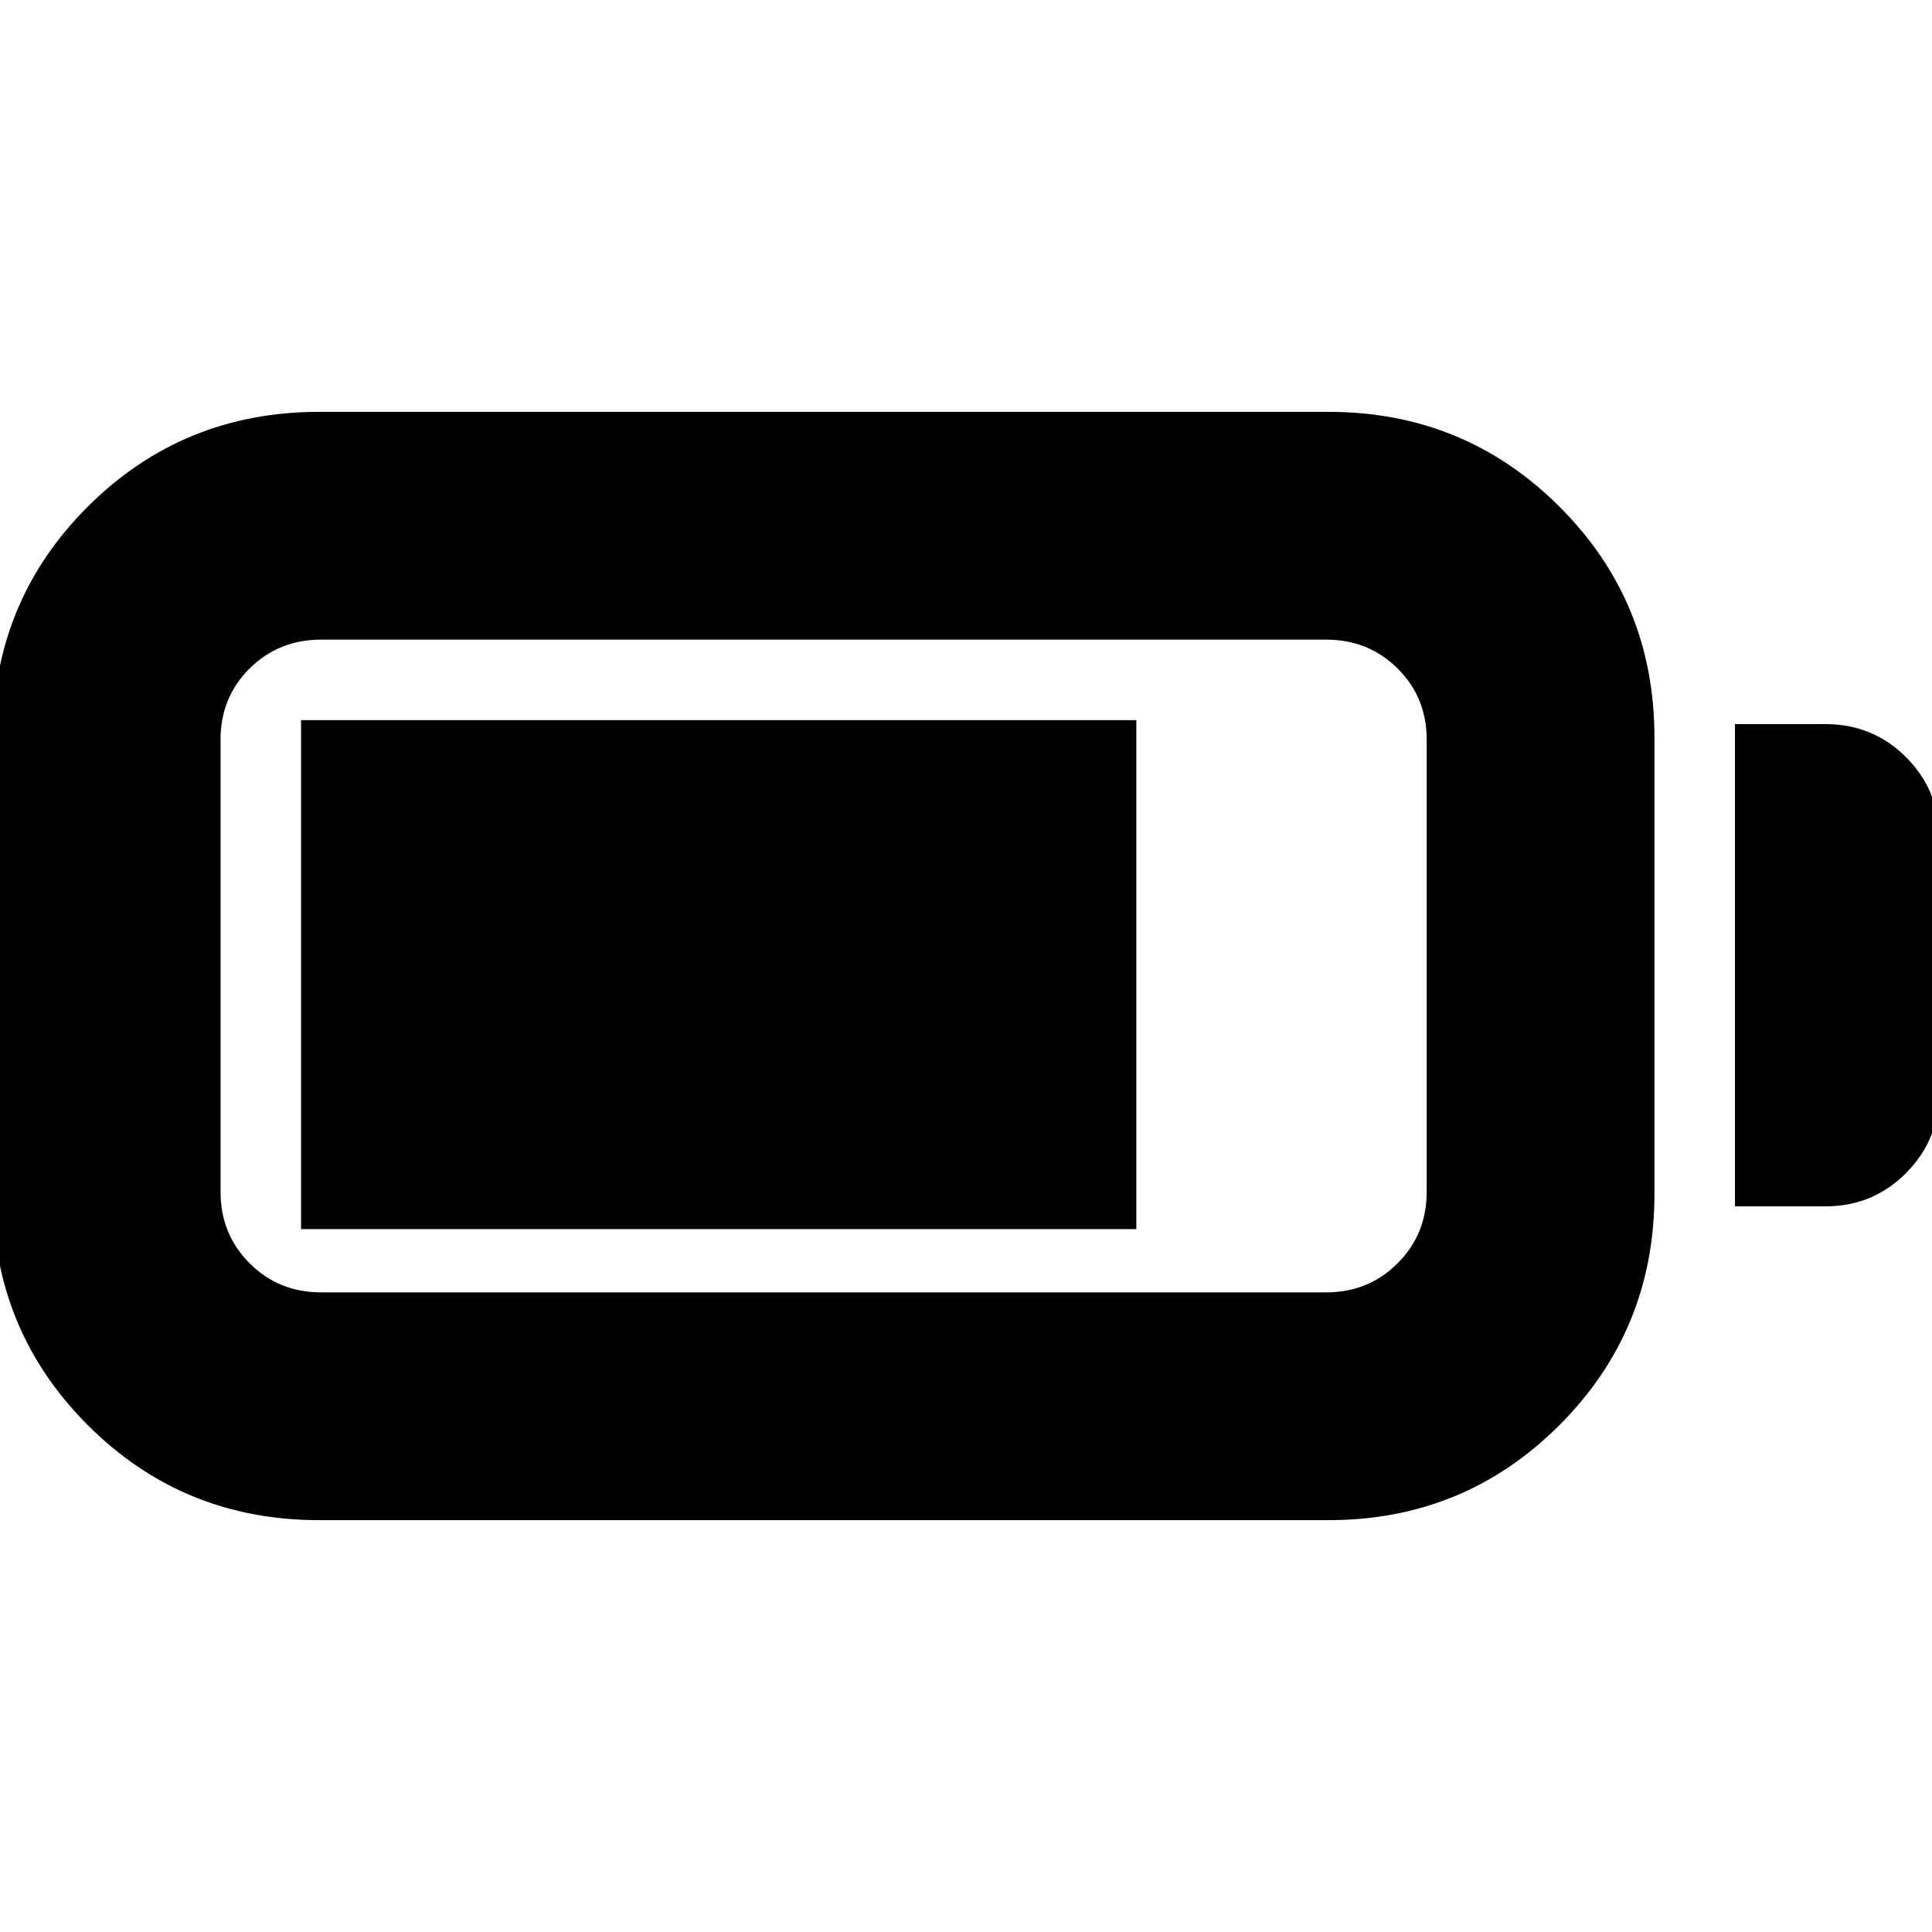 <svg xmlns="http://www.w3.org/2000/svg" height="24" viewBox="0 -960 960 960" width="24"><path d="M158.52-204.65q-67.68 0-114.9-47.21-47.21-47.22-47.21-114.9v-226.72q0-67.68 47.21-114.78 47.22-47.09 114.9-47.09h501.7q67.44 0 114.65 47.09 47.22 47.1 47.22 114.78v226.72q0 67.68-47.22 114.9-47.21 47.21-114.65 47.21h-501.7Zm1-113.18h499.46q21.04 0 35.48-14.45 14.45-14.44 14.45-35.48v-224.72q0-21.04-14.45-35.36-14.44-14.33-35.48-14.33H159.52q-21.04 0-35.48 14.33-14.45 14.32-14.45 35.36v224.72q0 21.04 14.45 35.48 14.44 14.45 35.48 14.45Zm702.57-42.74V-600.2H907q23.67 0 40.13 16.46t16.46 40.13v126.46q0 23.43-16.46 40.01-16.46 16.57-40.13 16.57h-44.91Zm-712.5 11.31v-252.91h415.04v252.91H149.59Z"/></svg>